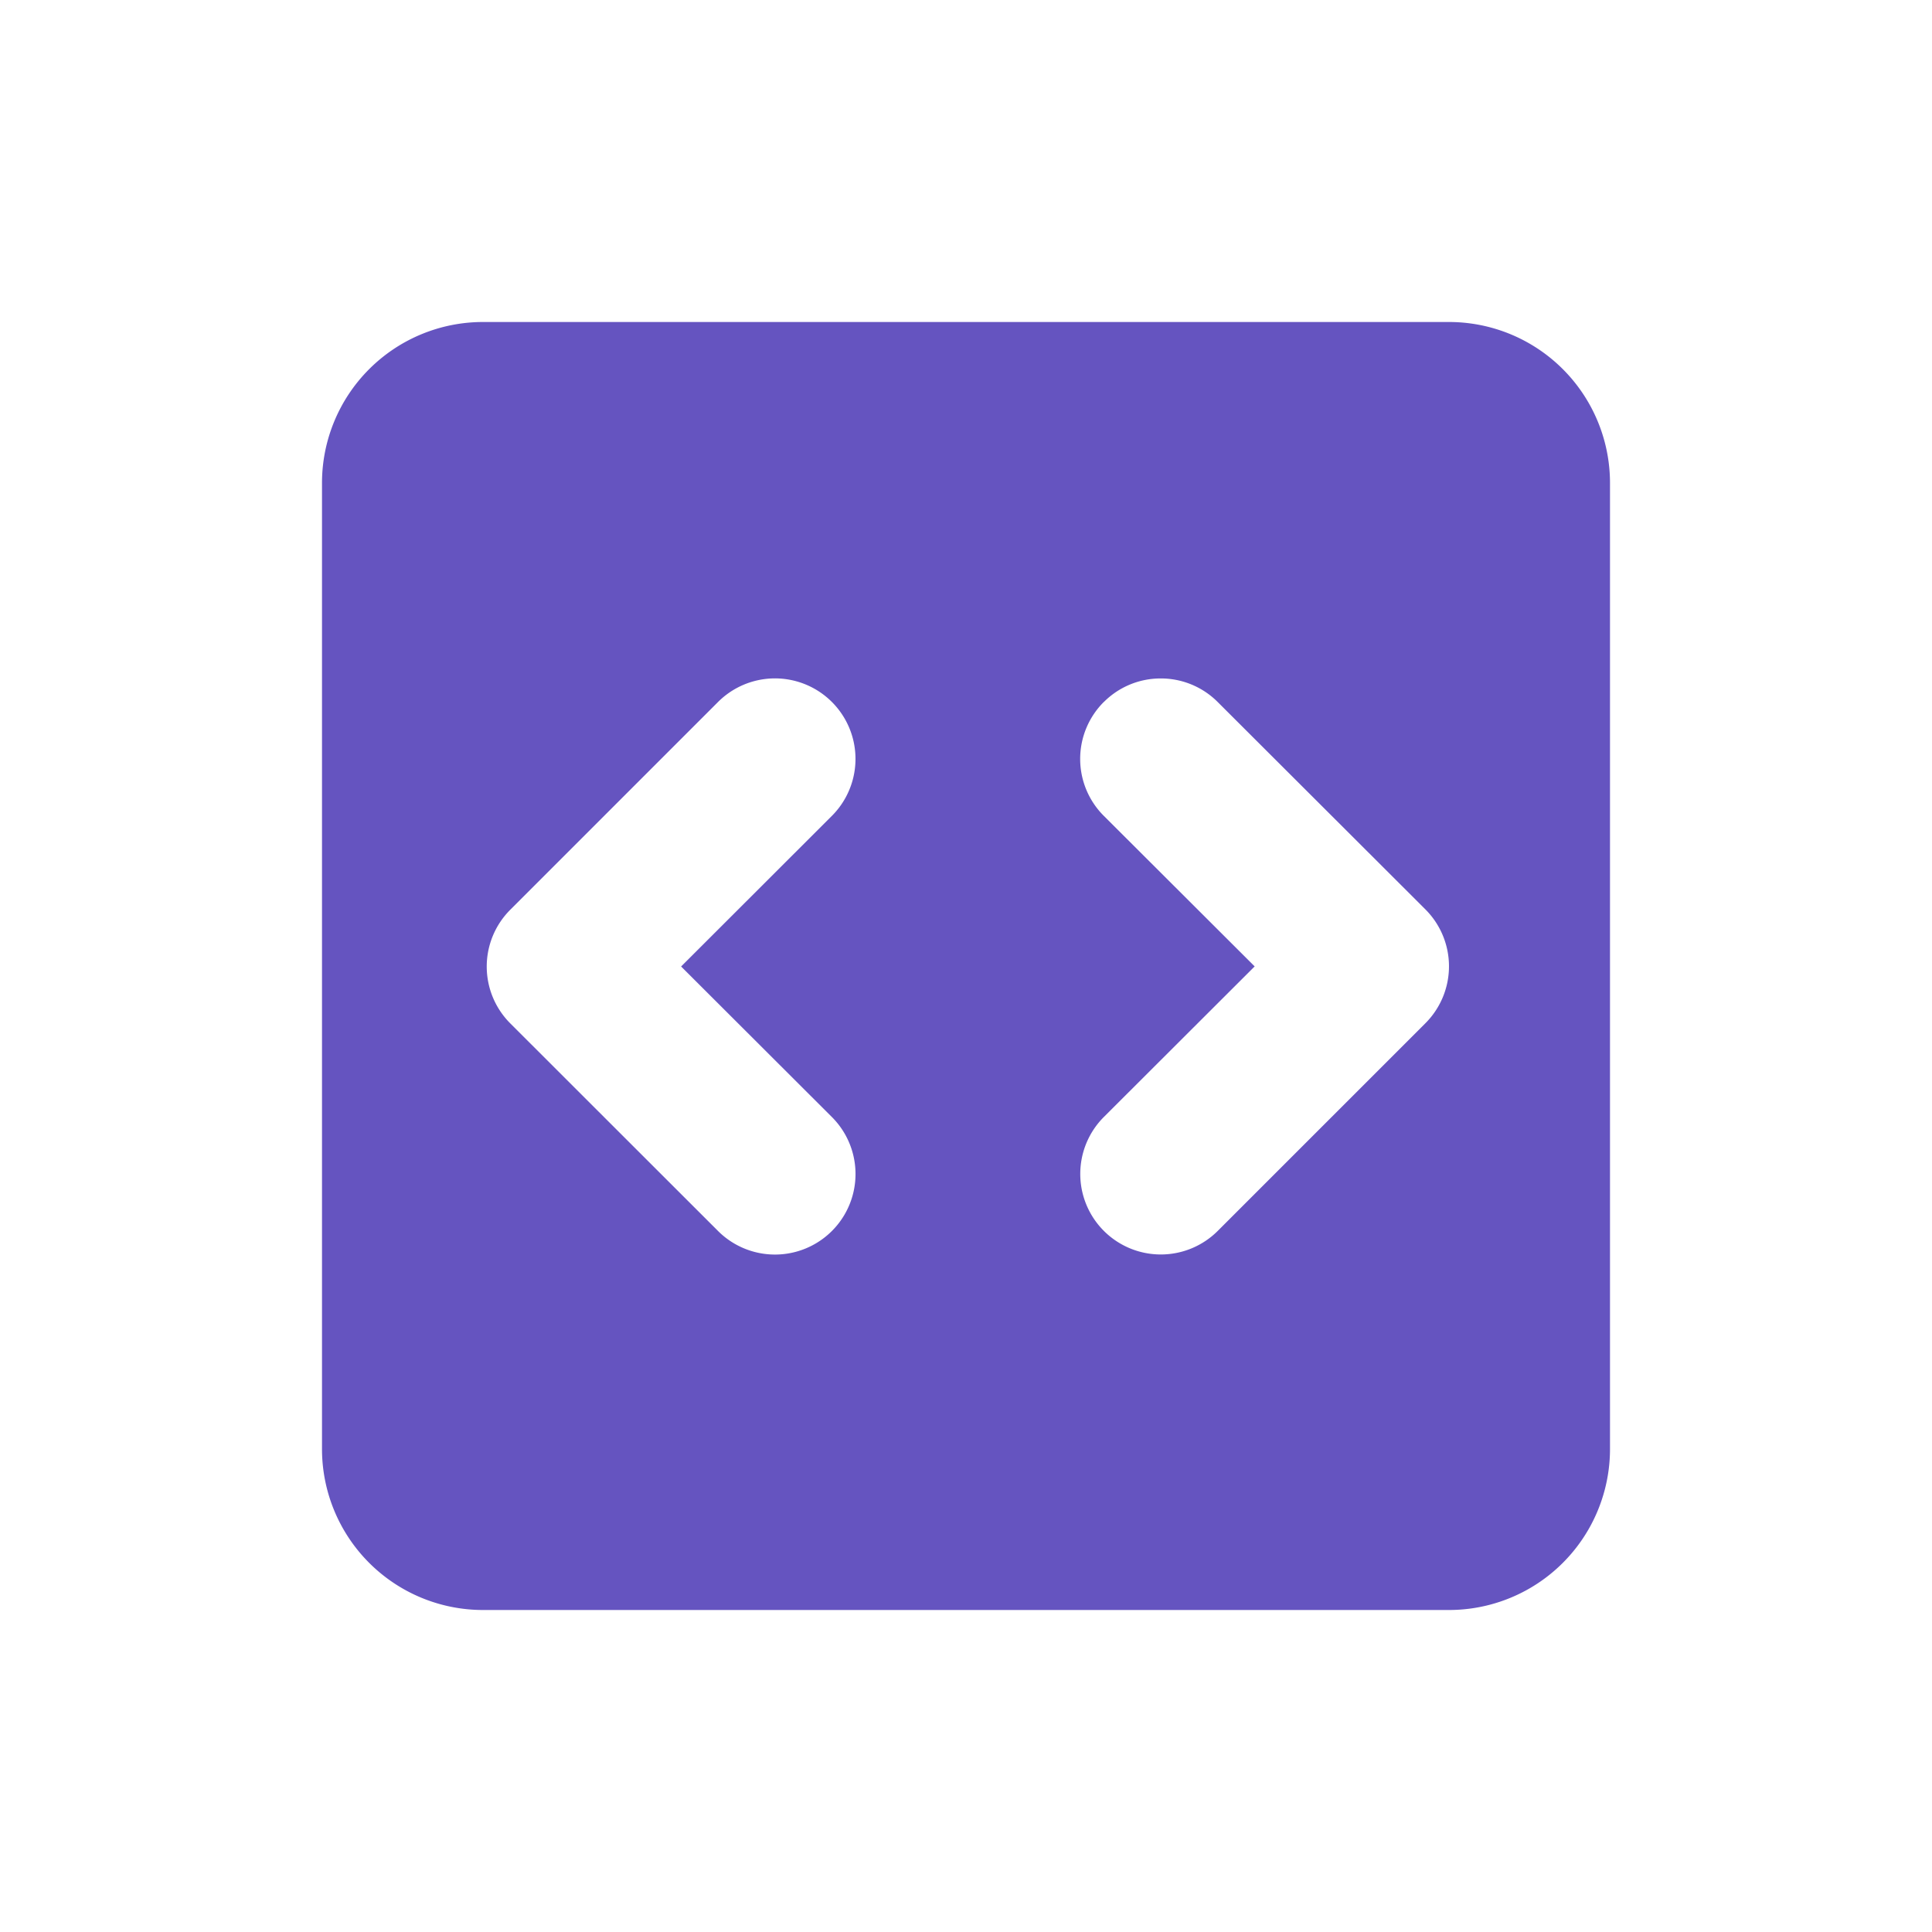 <svg width="24" height="24" viewBox="0 0 24 24"><path fill="#6554C0" fill-rule="evenodd" d="M6 4h12a2 2 0 0 1 2 2v12a2 2 0 0 1-2 2H6a2 2 0 0 1-2-2V6a2 2 0 0 1 2-2zm2.92 4.72L6.34 11.3a.998.998 0 0 0 0 1.414l2.58 2.578a1 1 0 0 0 1.414-1.416l-1.873-1.87 1.873-1.871A1 1 0 1 0 8.92 8.72zm4.792 0a.999.999 0 0 0 0 1.415l1.874 1.87-1.873 1.87a1 1 0 1 0 1.414 1.416l2.58-2.58a1 1 0 0 0 0-1.414L15.126 8.72a.996.996 0 0 0-.706-.292.995.995 0 0 0-.708.293z"/></svg>